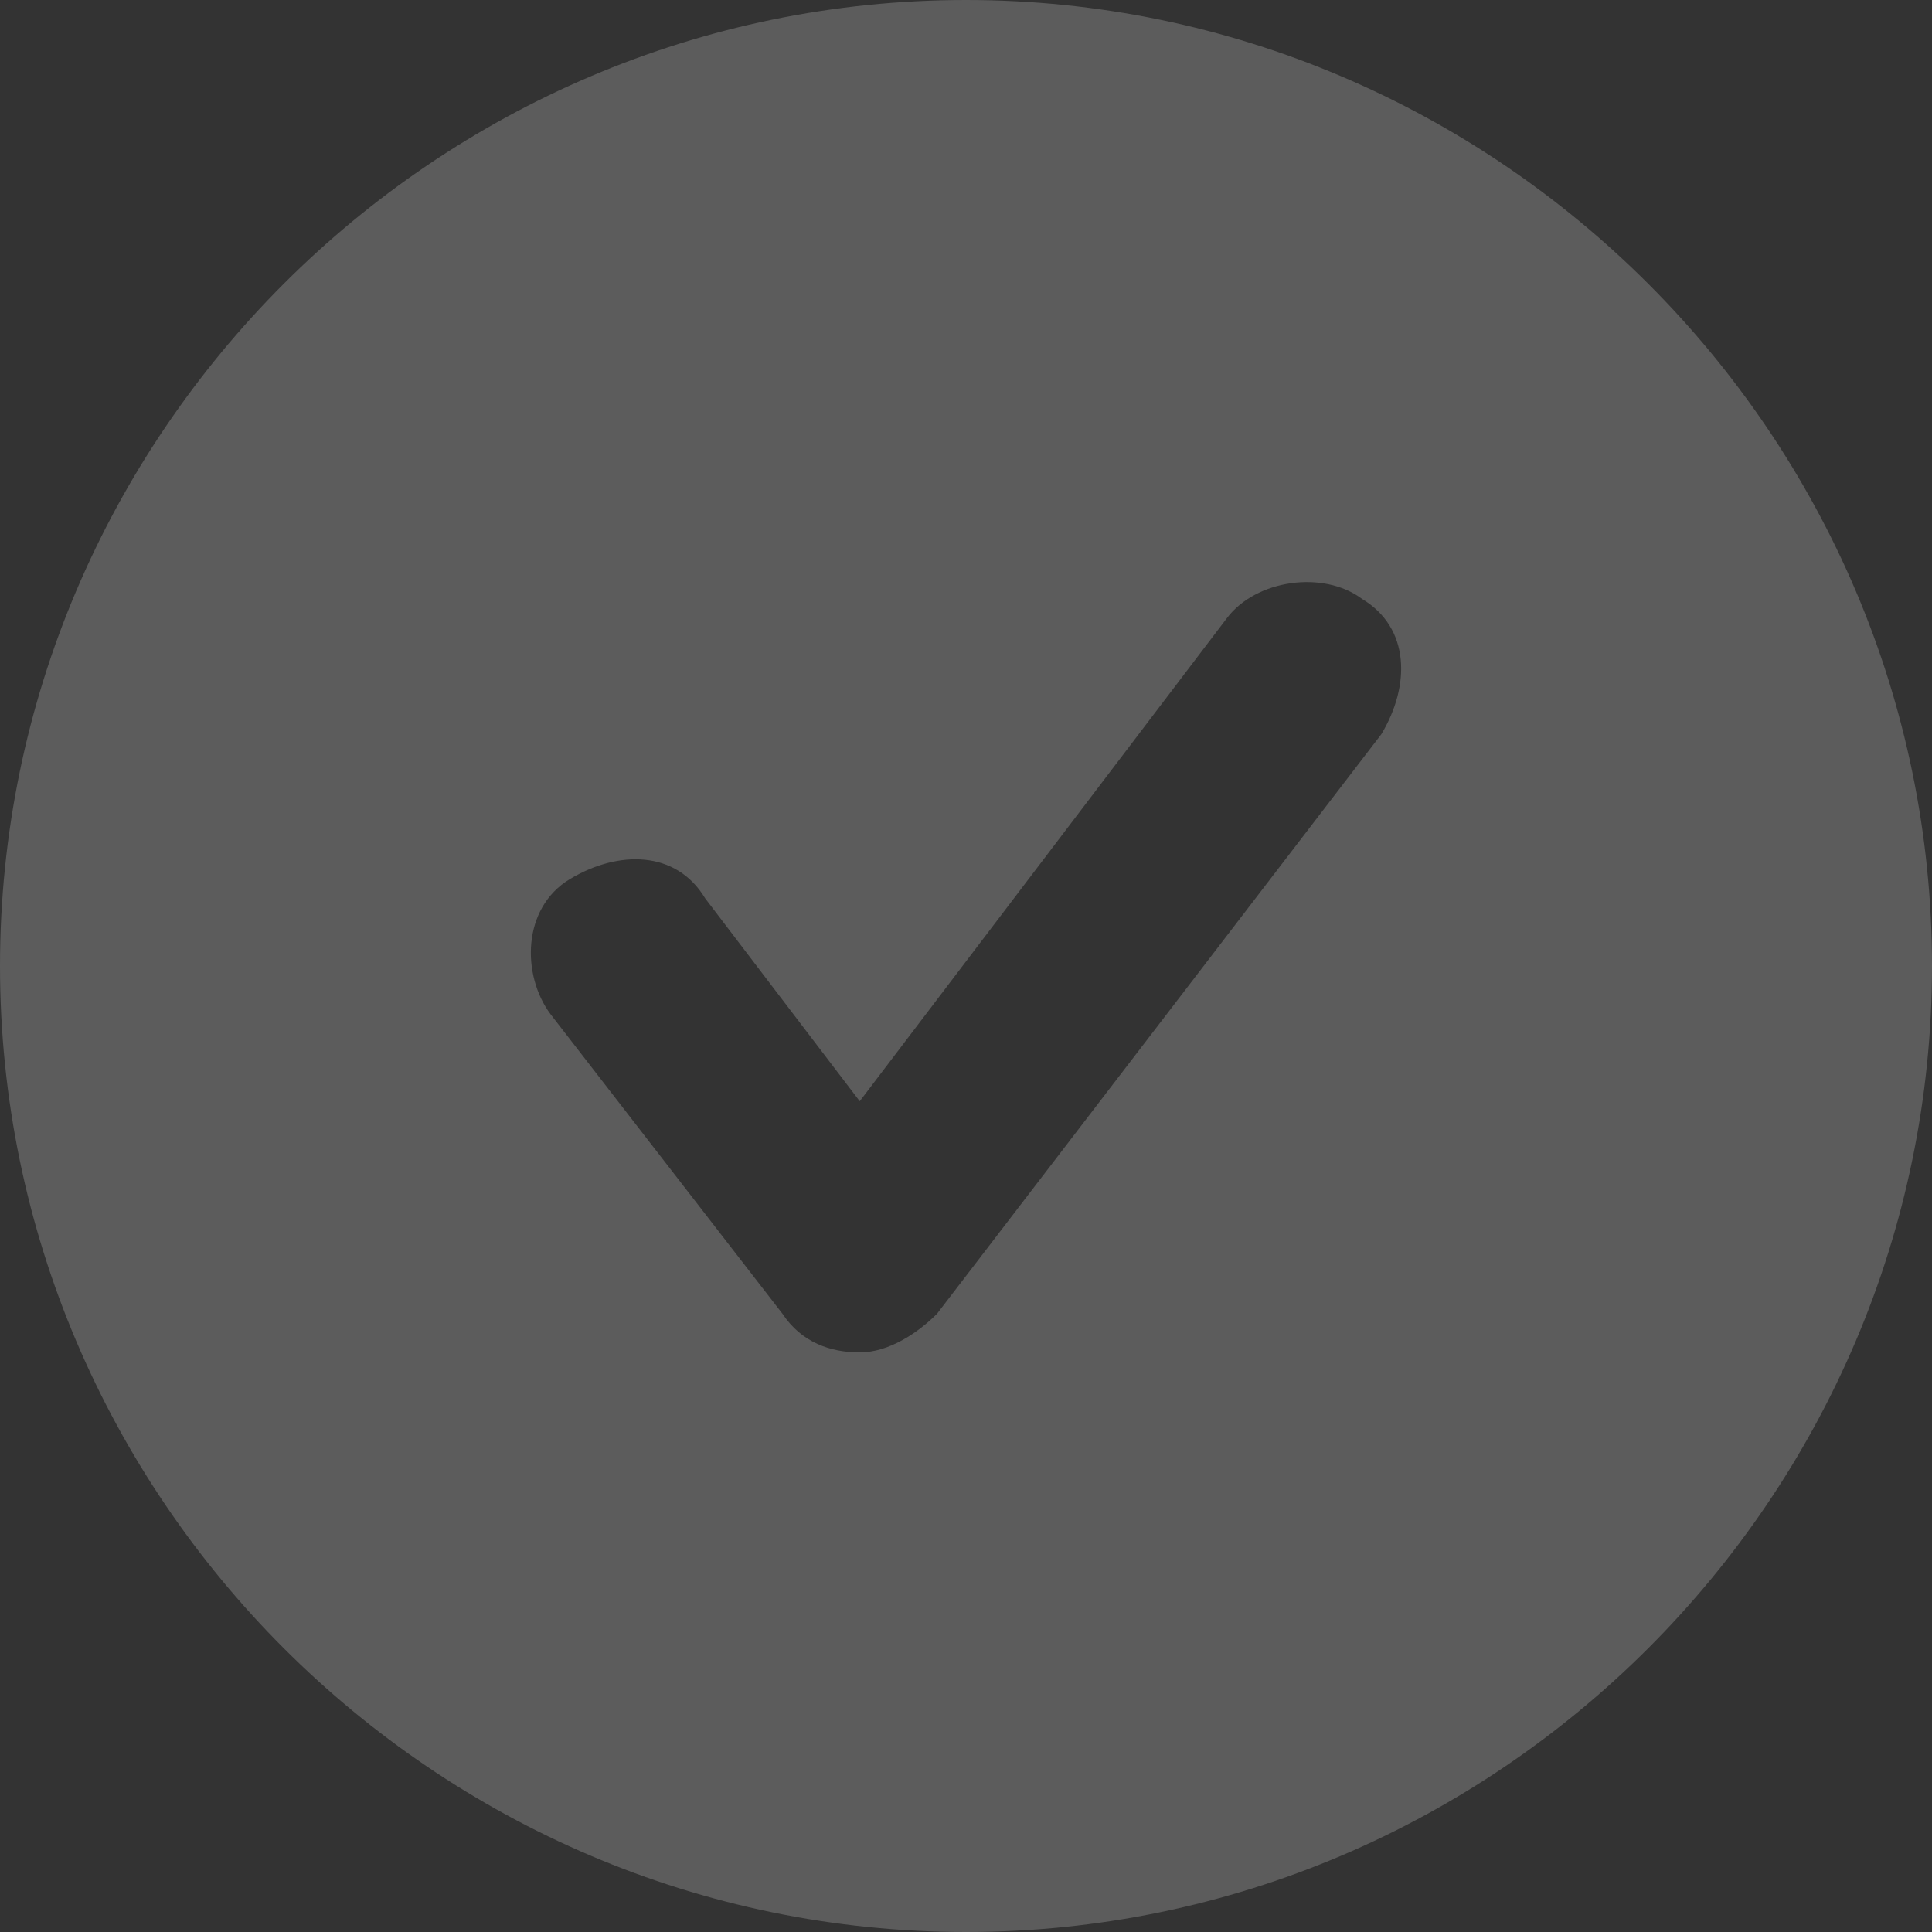 <svg width="20" height="20" viewBox="0 0 20 20" fill="none" xmlns="http://www.w3.org/2000/svg">
<rect x="0" y="0" width="20" height="20" fill="#333333" stroke="none"/>
<g opacity="0.2" clip-path="url(#clip0_97_3052)">
<g clip-path="url(#clip1_97_3052)">
<g clip-path="url(#clip2_97_3052)">
<path d="M10 0C4.5 0 0 4.5 0 10C0 15.5 4.5 20 10 20C15.5 20 20 15.5 20 10C20 4.5 15.5 0 10 0ZM14.3 7.6L9.7 13.6C9.5 13.8 9.2 14 8.9 14C8.6 14 8.3 13.9 8.1 13.6L5.7 10.5C5.4 10.1 5.4 9.4 5.9 9.1C6.4 8.8 7 8.8 7.3 9.3L8.9 11.4L12.7 6.4C13 6 13.7 5.9 14.1 6.2C14.6 6.5 14.6 7.1 14.3 7.6Z" fill="white"/>
</g>
</g>
</g>
<defs>
<clipPath id="clip0_97_3052">
<rect width="20" height="20" fill="white"/>
</clipPath>
<clipPath id="clip1_97_3052">
<rect width="20" height="20" fill="white"/>
</clipPath>
<clipPath id="clip2_97_3052">
<rect width="20" height="20" fill="white"/>
</clipPath>
</defs>
</svg>
